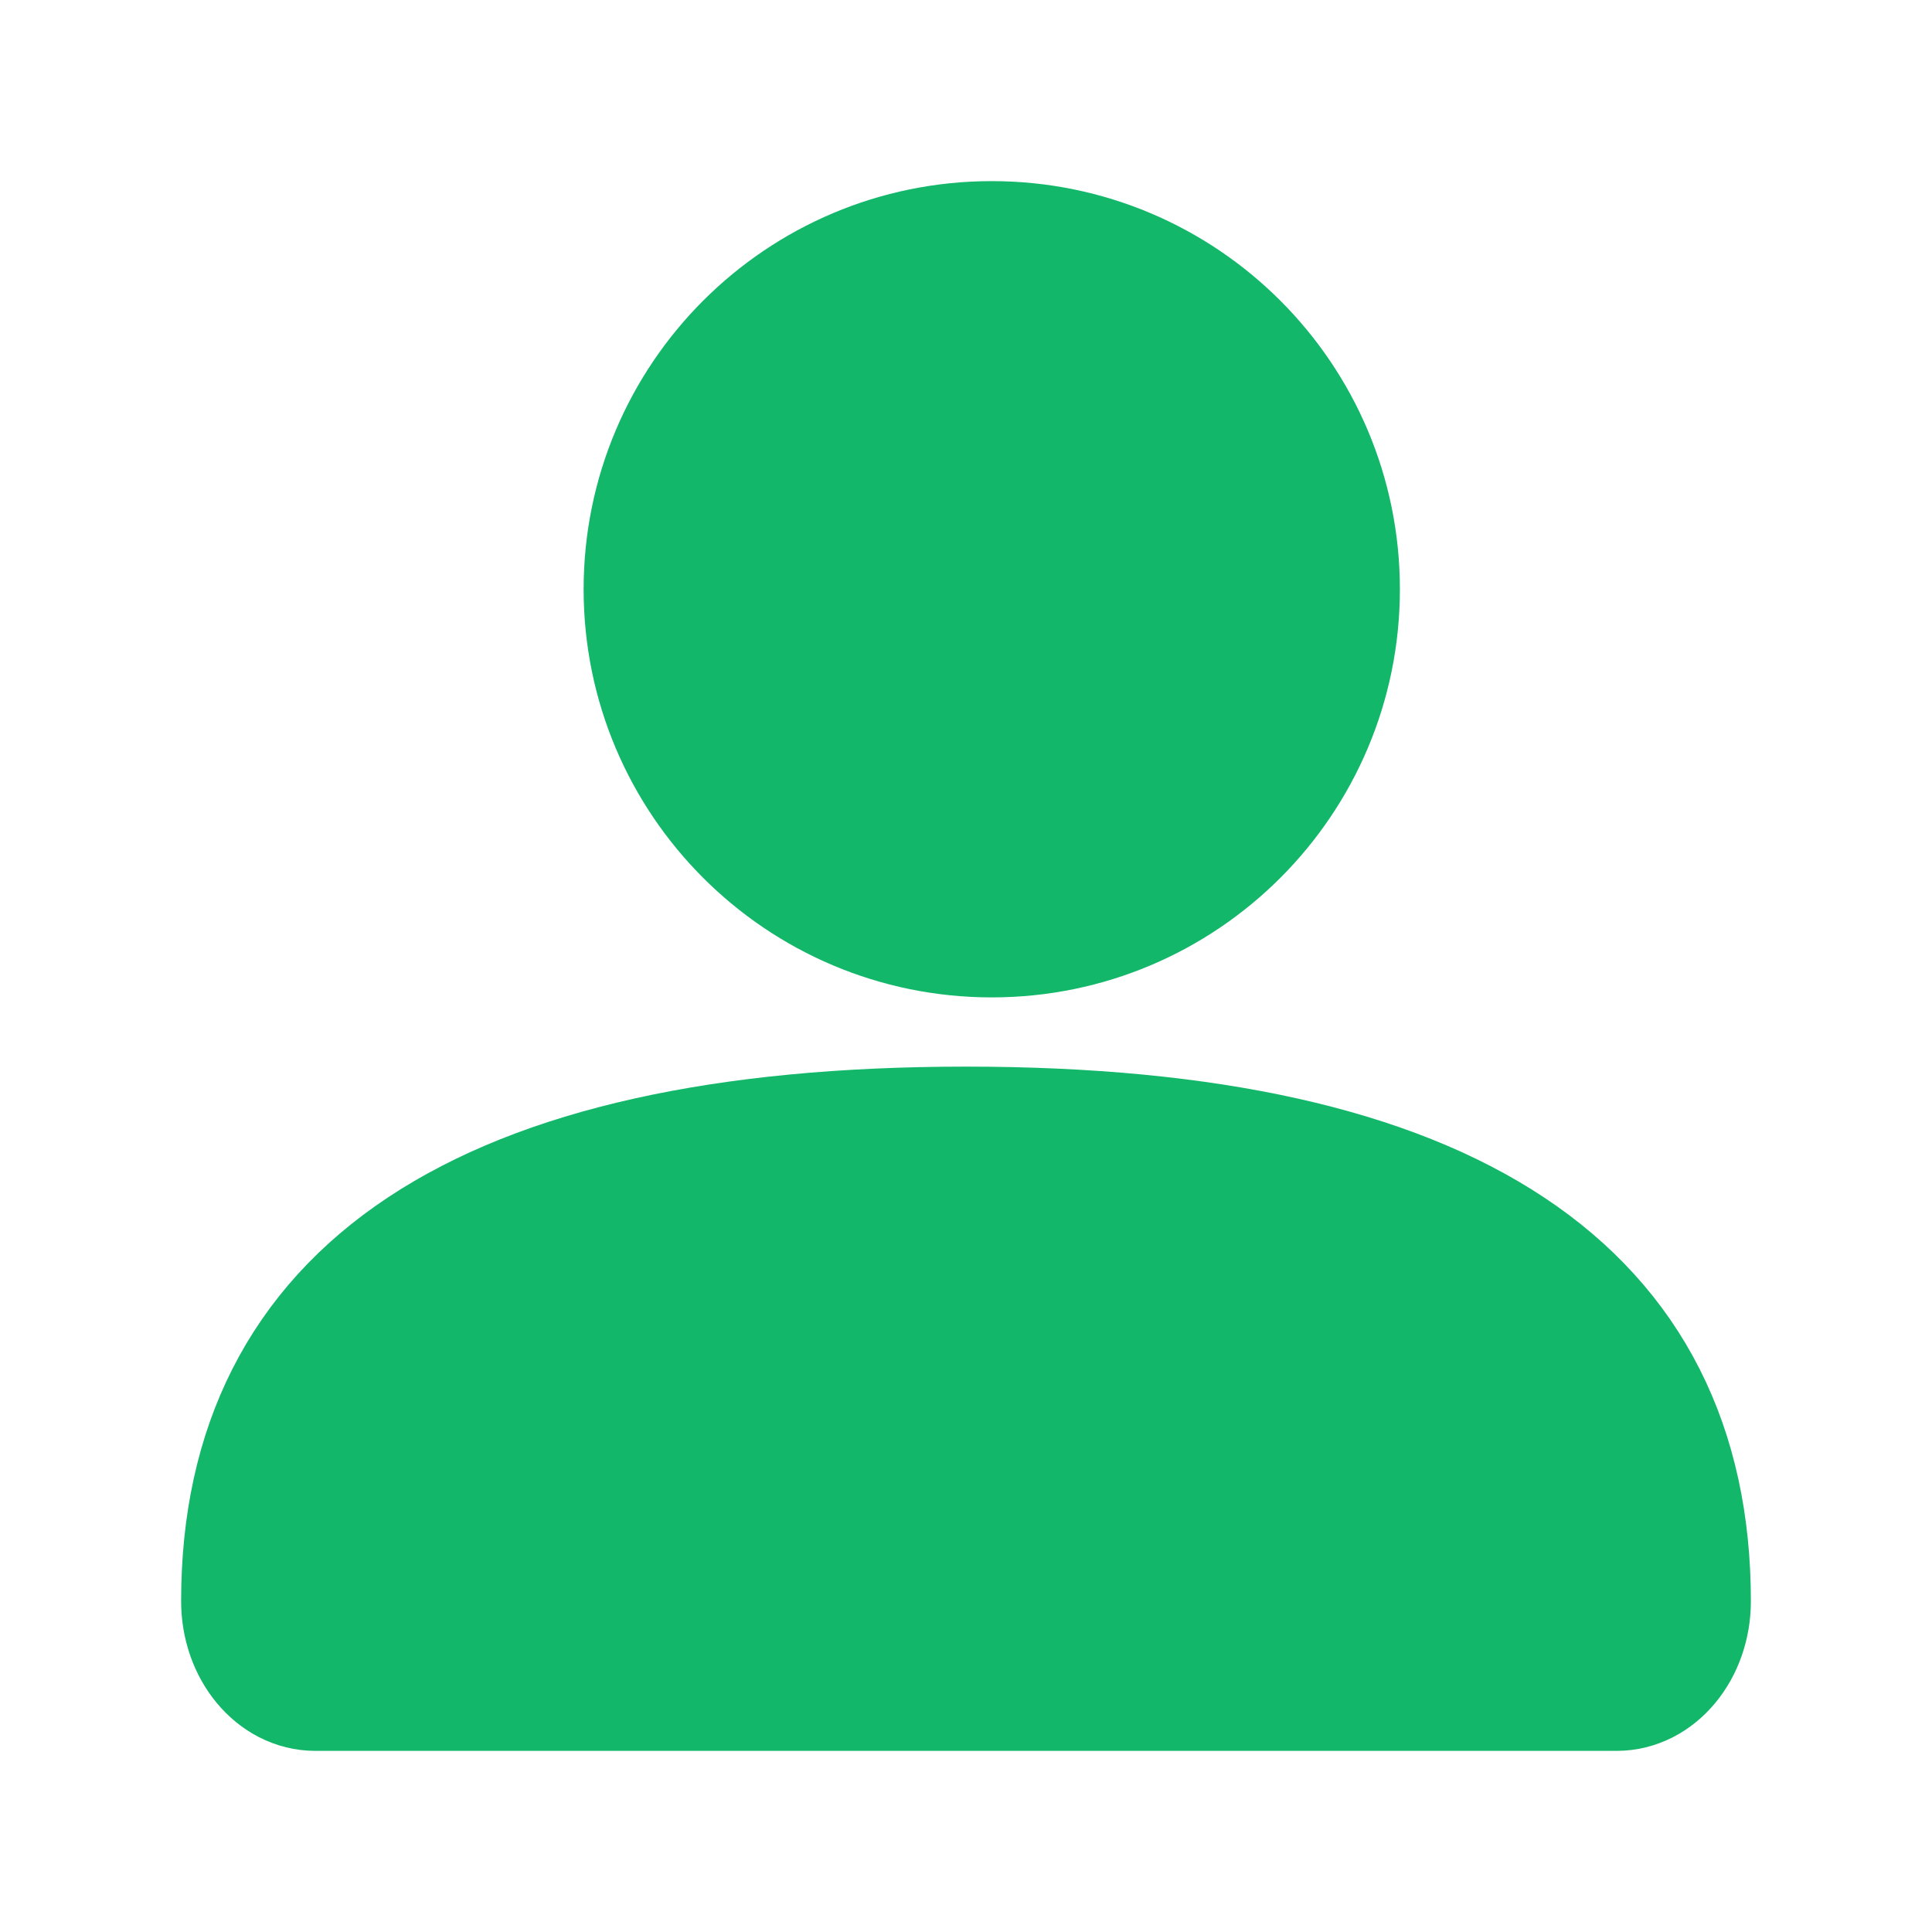 <svg width="24" height="24" viewBox="0 0 24 24" fill="none" xmlns="http://www.w3.org/2000/svg">
<path d="M3 19.89C3 16.036 5.957 14 12 14C18.043 14 21 16.036 21 19.89C21 20.503 20.589 21 20.082 21H3.918C3.411 21 3 20.503 3 19.89Z" fill="#12B76A" stroke="#12B76A" stroke-width="1.5"/>
<path d="M16.64 7.32C16.64 9.706 14.706 11.64 12.32 11.64C9.934 11.64 8 9.706 8 7.32C8 4.934 9.934 3 12.32 3C14.706 3 16.64 4.934 16.64 7.32Z" fill="#12B76A" stroke="#12B76A" stroke-width="1.5"/>
</svg>
